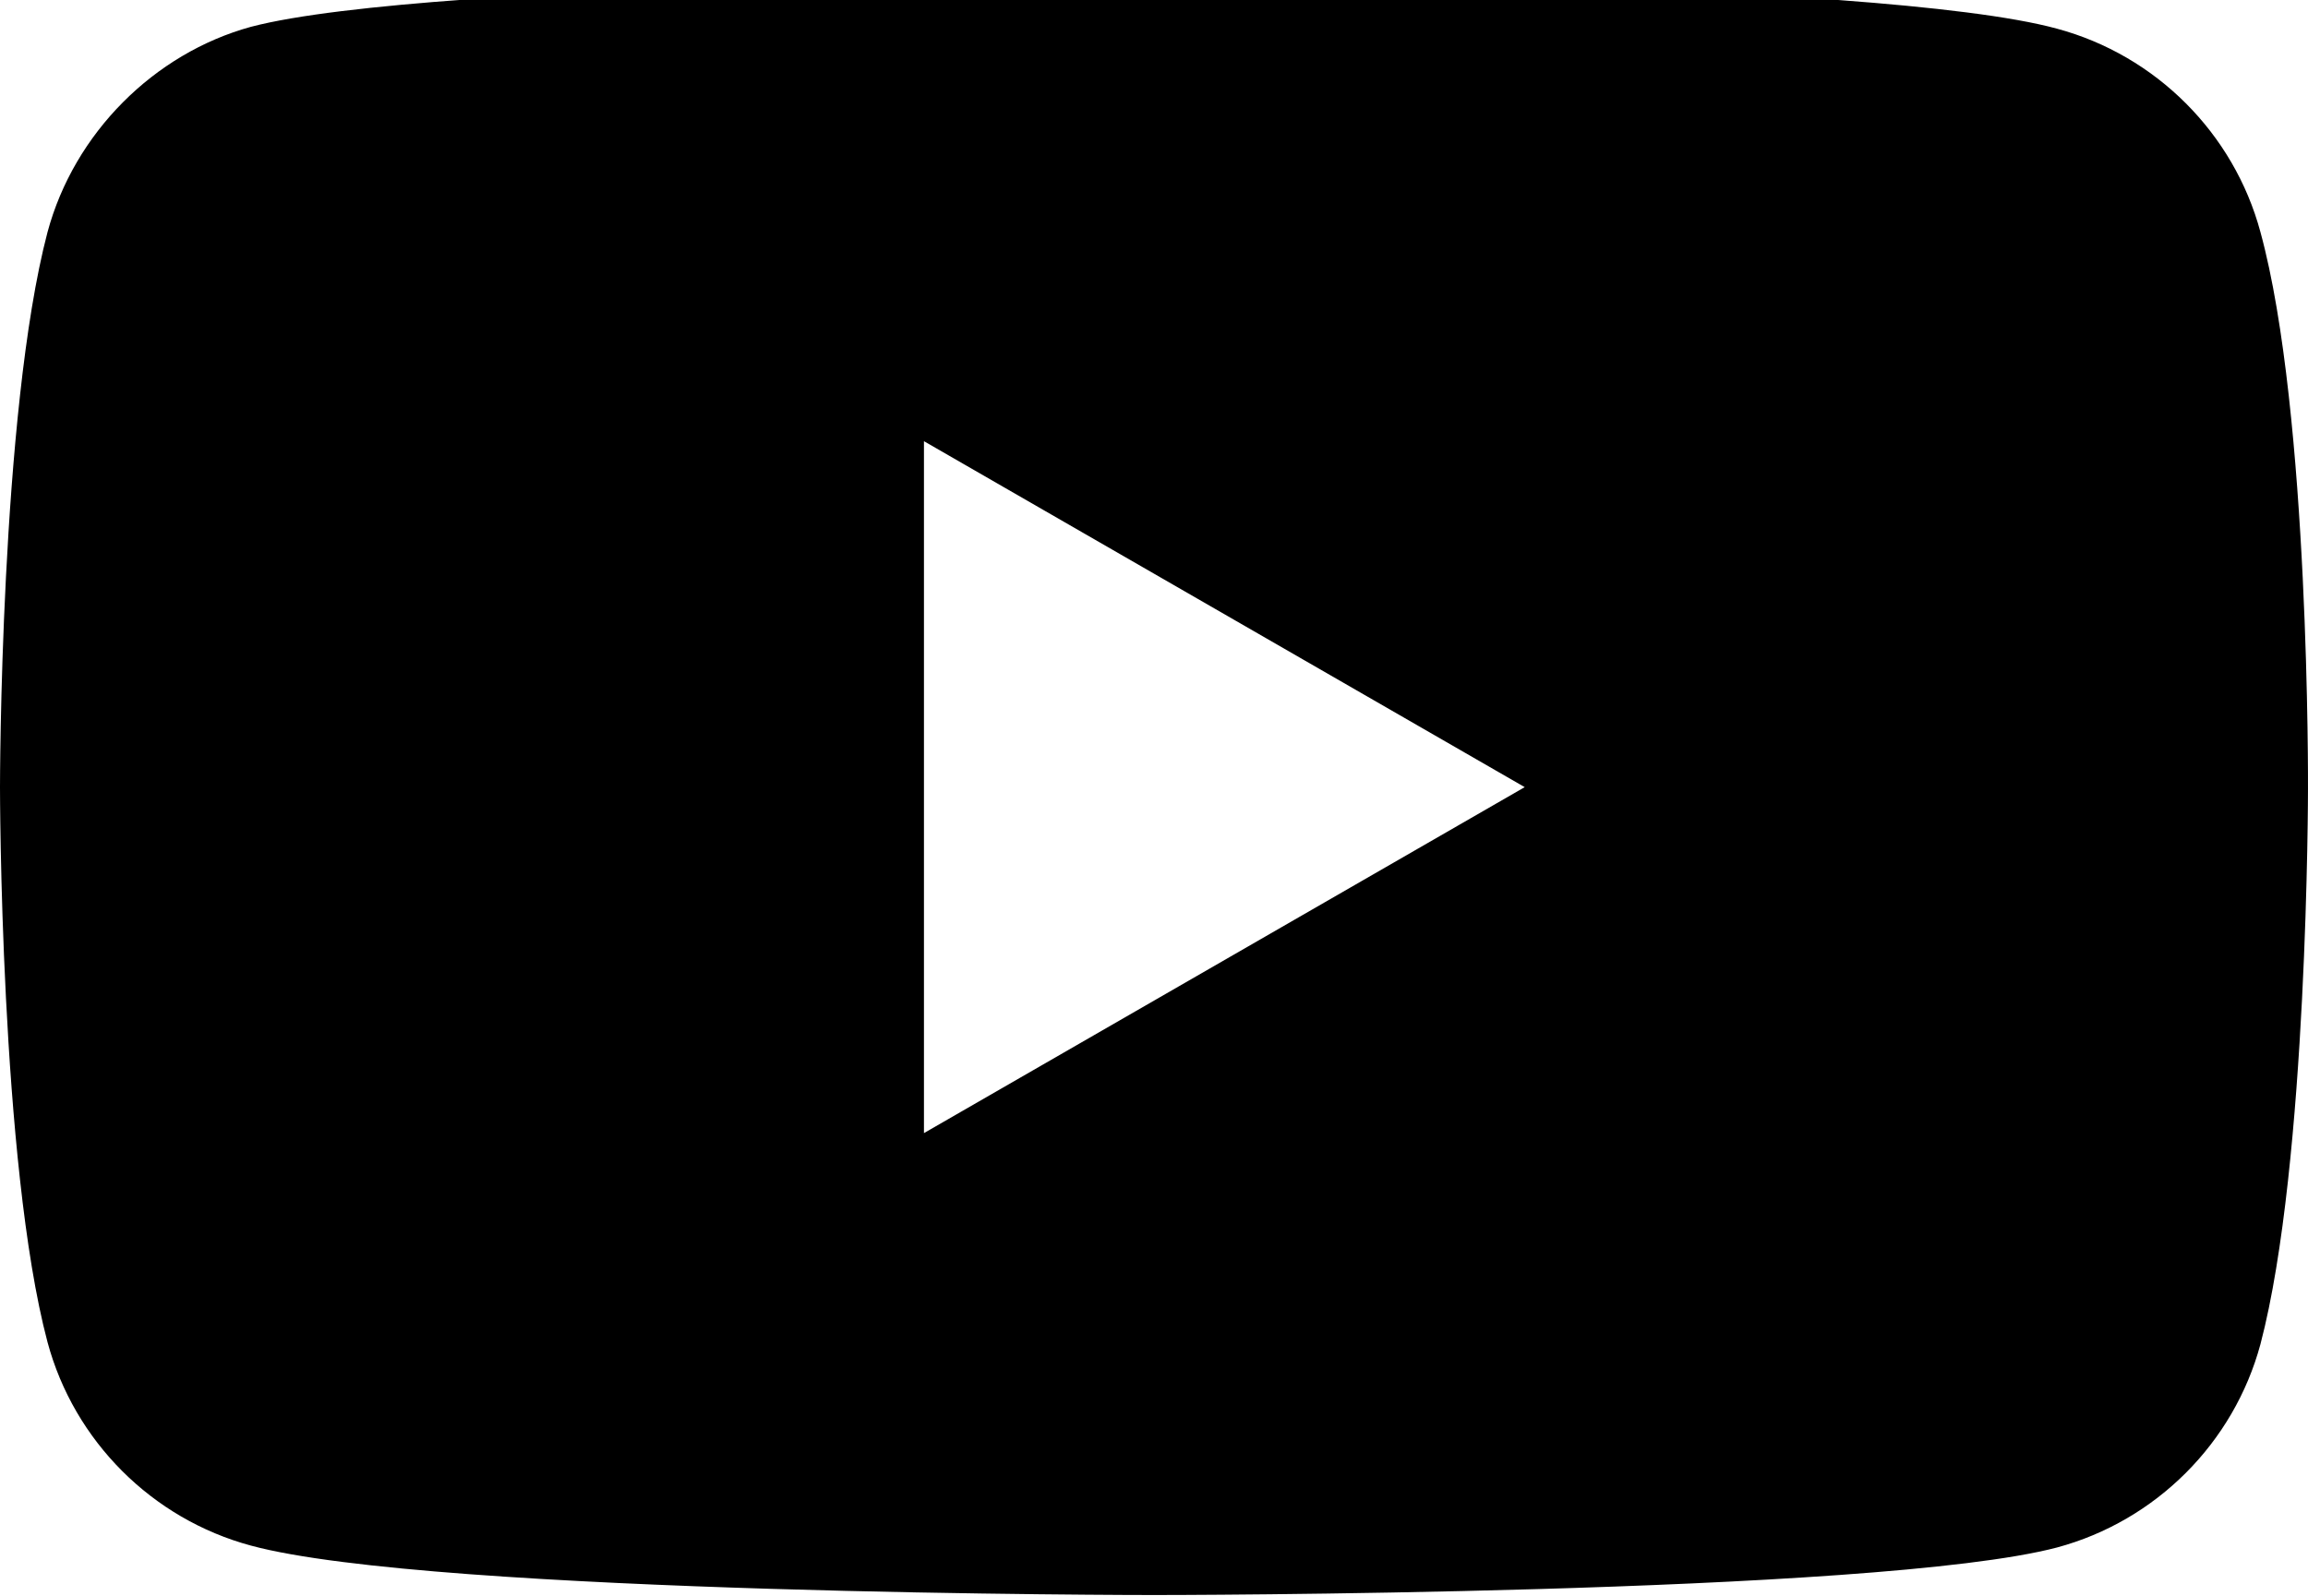 <svg width="480" height="332" viewBox="0 0 480 332" fill="none" xmlns="http://www.w3.org/2000/svg">
<path d="M470.11 48.276C464.578 27.713 448.365 11.503 427.804 5.966C390.243 -4.311 239.994 -4.311 239.994 -4.311C239.994 -4.311 89.751 -4.311 52.19 5.577C32.024 11.108 15.416 27.717 9.885 48.276C0 85.835 0 163.728 0 163.728C0 163.728 0 242.012 9.885 279.177C15.421 299.738 31.629 315.948 52.193 321.485C90.146 331.765 240 331.765 240 331.765C240 331.765 390.243 331.765 427.804 321.877C448.368 316.343 464.578 300.133 470.115 279.573C479.997 242.011 479.997 164.122 479.997 164.122C479.997 164.122 480.392 85.834 470.11 48.276ZM192.157 235.686V91.767L317.097 163.726L192.157 235.686Z" fill="black"/>
</svg>

